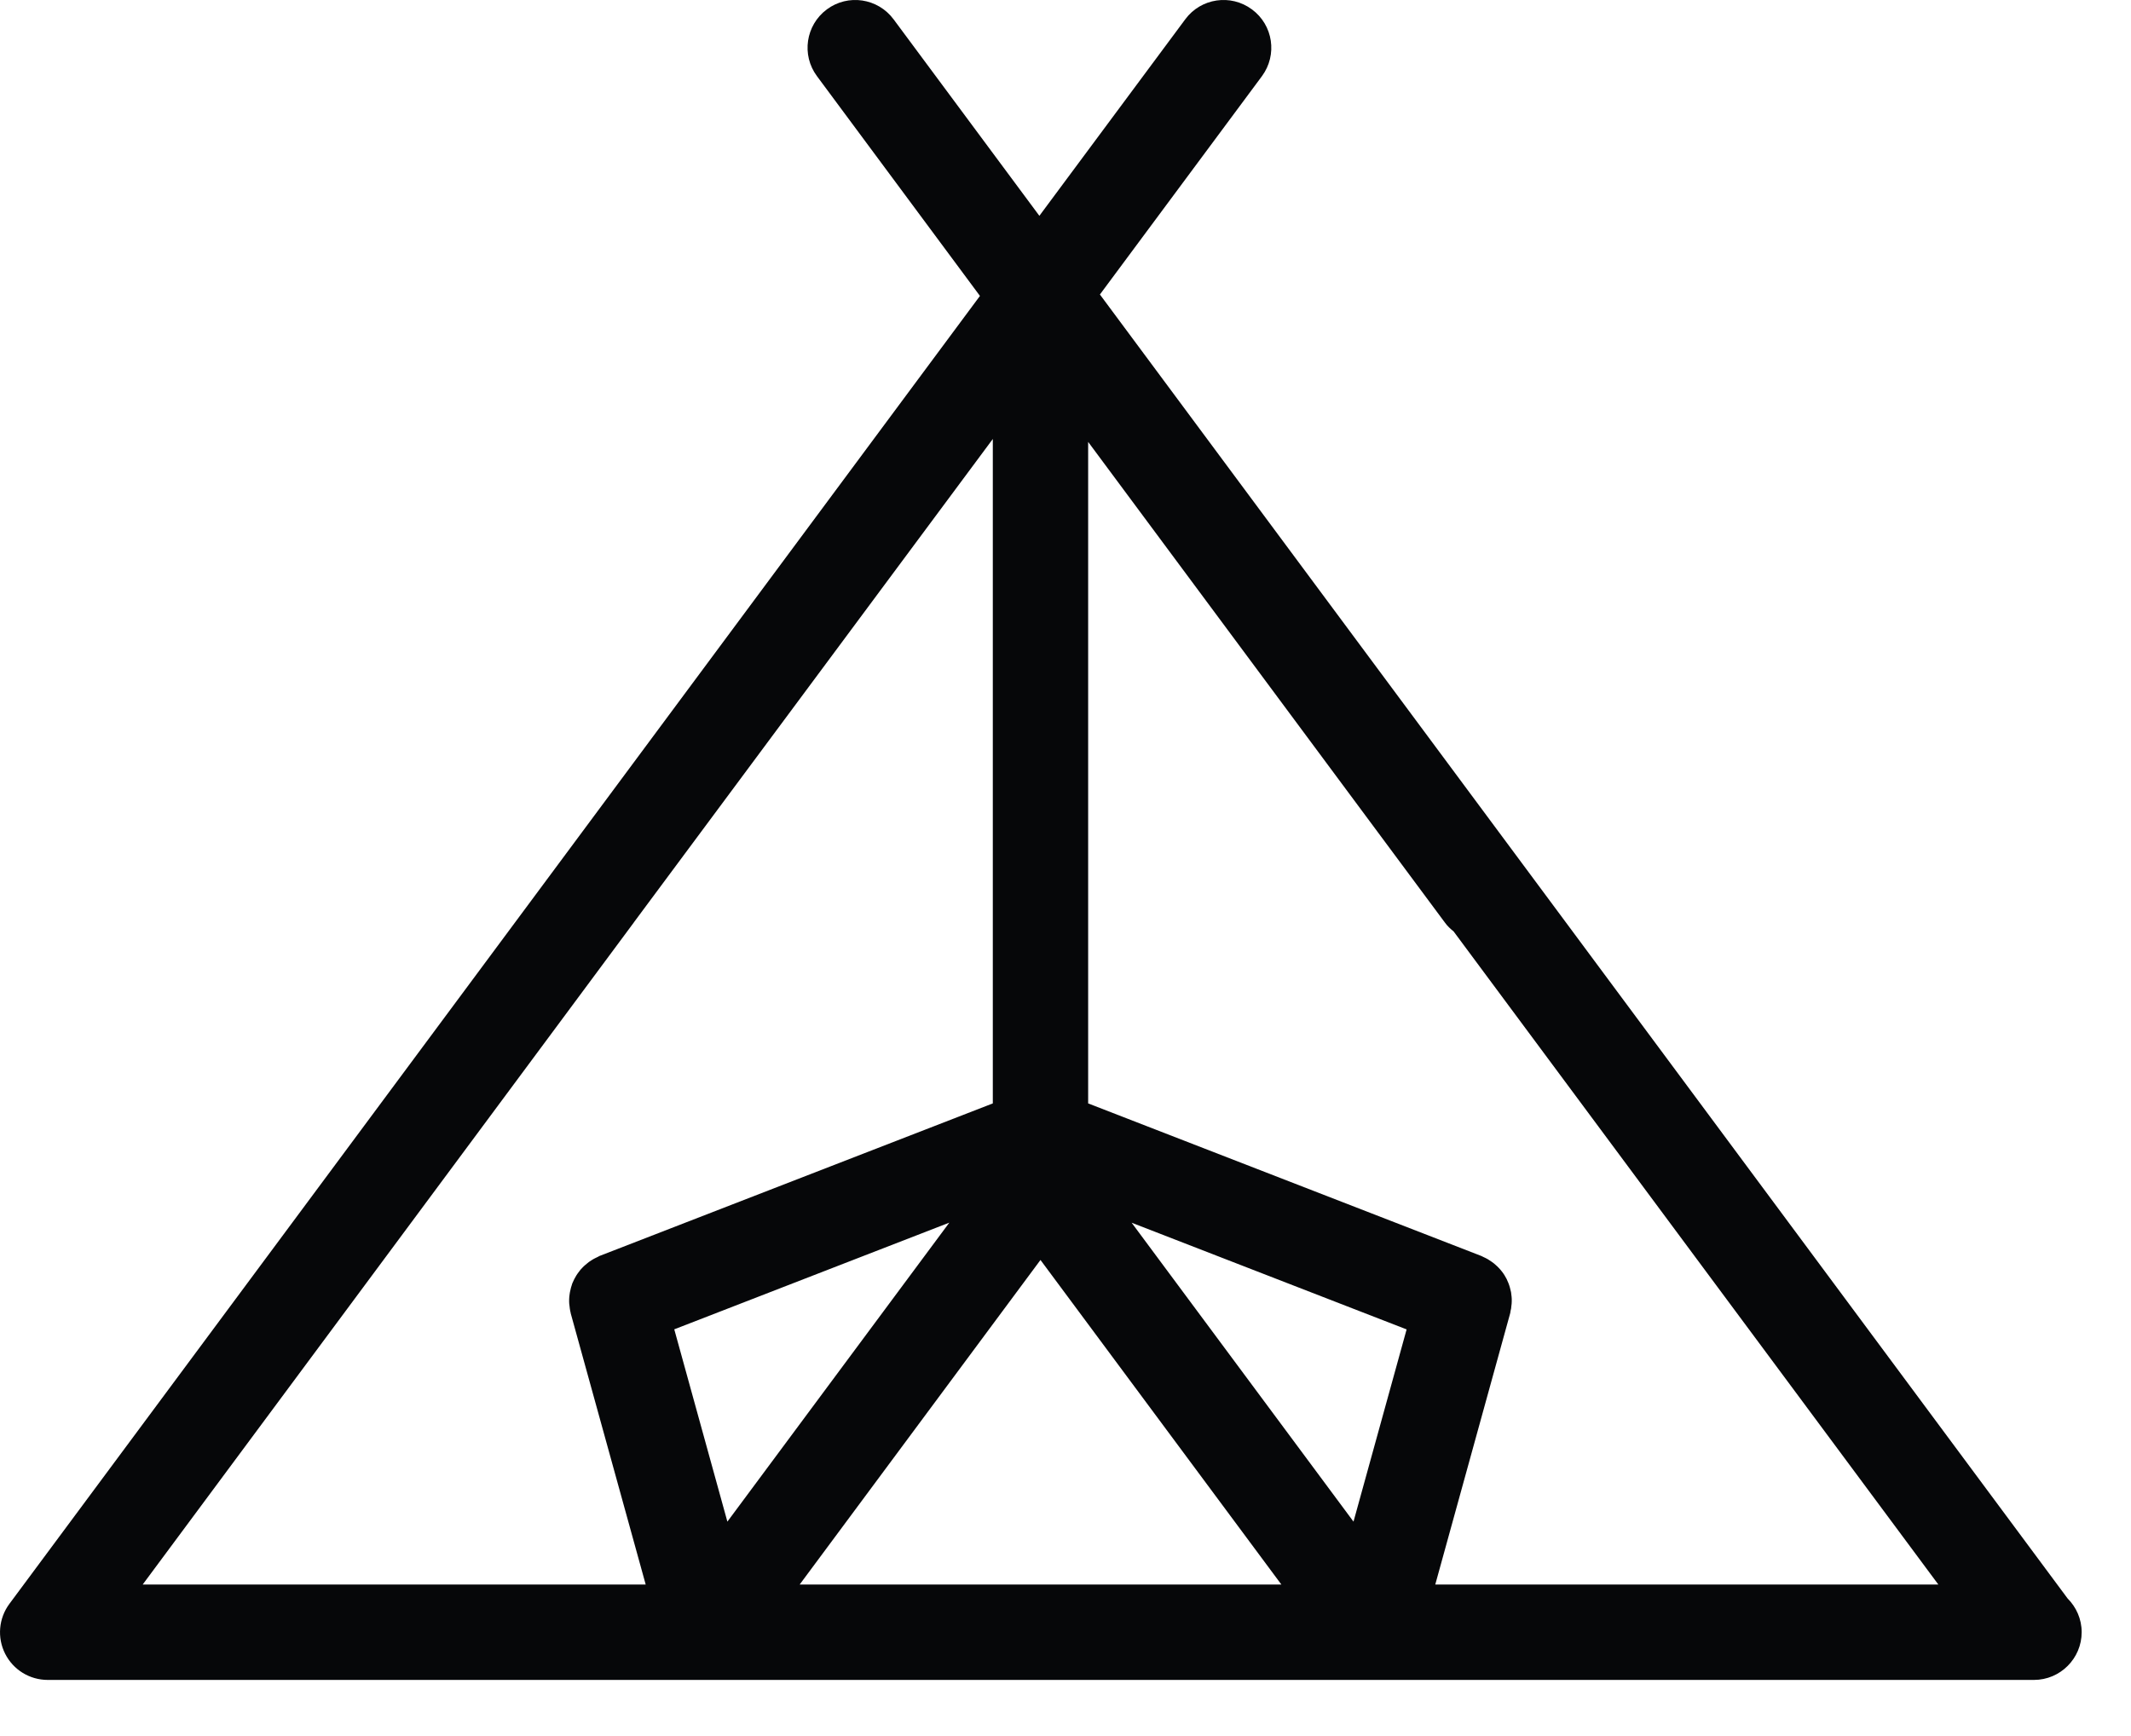 <?xml version="1.0" encoding="UTF-8" standalone="no"?>
<svg width="27px" height="22px" viewBox="0 0 27 22" version="1.1" xmlns="http://www.w3.org/2000/svg" xmlns:xlink="http://www.w3.org/1999/xlink">
    <!-- Generator: Sketch 41 (35326) - http://www.bohemiancoding.com/sketch -->
    <title>campsite</title>
    <desc>Created with Sketch.</desc>
    <defs></defs>
    <g id="Page-1" stroke="none" stroke-width="1" fill="none" fill-rule="evenodd">
        <path d="M26.197,20.257 L13.936,3.732 L15.989,0.965 C16.187,0.697 16.132,0.318 15.862,0.119 C15.594,-0.08 15.215,-0.024 15.017,0.245 L13.169,2.735 L11.322,0.245 C11.122,-0.024 10.744,-0.08 10.476,0.119 C10.208,0.319 10.152,0.697 10.351,0.965 L12.416,3.75 L0.119,20.325 C-0.017,20.508 -0.038,20.753 0.065,20.957 C0.168,21.161 0.376,21.289 0.605,21.289 L25.77,21.289 C26.103,21.289 26.375,21.018 26.375,20.684 C26.375,20.517 26.306,20.366 26.197,20.257 Z M8.031,11.69 C8.031,11.69 8.031,11.69 8.031,11.689 L12.579,5.563 L12.579,13.983 L7.594,15.917 C7.585,15.922 7.576,15.928 7.566,15.932 C7.548,15.941 7.53,15.949 7.513,15.959 C7.496,15.97 7.479,15.98 7.462,15.992 C7.447,16.003 7.433,16.015 7.418,16.028 C7.402,16.041 7.388,16.055 7.374,16.07 C7.36,16.084 7.348,16.098 7.338,16.113 C7.325,16.129 7.314,16.145 7.303,16.162 C7.294,16.178 7.285,16.194 7.276,16.21 C7.267,16.228 7.259,16.246 7.251,16.264 C7.245,16.283 7.239,16.301 7.234,16.319 C7.229,16.337 7.225,16.357 7.221,16.376 C7.217,16.395 7.216,16.415 7.213,16.434 C7.211,16.455 7.211,16.474 7.211,16.495 C7.212,16.514 7.212,16.532 7.216,16.551 C7.217,16.573 7.222,16.594 7.225,16.615 C7.229,16.624 7.229,16.634 7.231,16.643 L8.181,20.08 L1.808,20.08 L8.031,11.69 Z M12.028,15.494 L9.216,19.283 L8.543,16.846 L12.028,15.494 Z M10.132,20.08 L13.183,15.967 L16.235,20.08 L10.132,20.08 Z M14.338,15.495 L17.822,16.847 L17.149,19.283 L14.338,15.495 Z M18.185,20.08 L19.134,16.643 C19.137,16.634 19.137,16.622 19.139,16.613 C19.145,16.592 19.148,16.572 19.149,16.551 C19.152,16.532 19.154,16.512 19.154,16.493 C19.155,16.472 19.154,16.453 19.152,16.432 C19.15,16.413 19.148,16.394 19.145,16.375 C19.141,16.355 19.136,16.336 19.131,16.318 C19.125,16.3 19.121,16.281 19.113,16.263 C19.105,16.245 19.098,16.226 19.09,16.21 C19.081,16.192 19.071,16.176 19.062,16.16 C19.052,16.143 19.04,16.128 19.028,16.112 C19.017,16.097 19.004,16.083 18.99,16.068 C18.977,16.054 18.963,16.041 18.948,16.028 C18.933,16.015 18.918,16.001 18.9,15.99 C18.885,15.979 18.87,15.969 18.853,15.959 C18.836,15.949 18.816,15.939 18.796,15.93 C18.787,15.926 18.779,15.921 18.77,15.917 L13.787,13.983 L13.787,5.6 L18.306,11.69 C18.338,11.735 18.377,11.771 18.417,11.803 L24.559,20.08 L18.185,20.08 L18.185,20.08 Z" id="Shape" fill="#060709"></path>
    </g>
</svg>